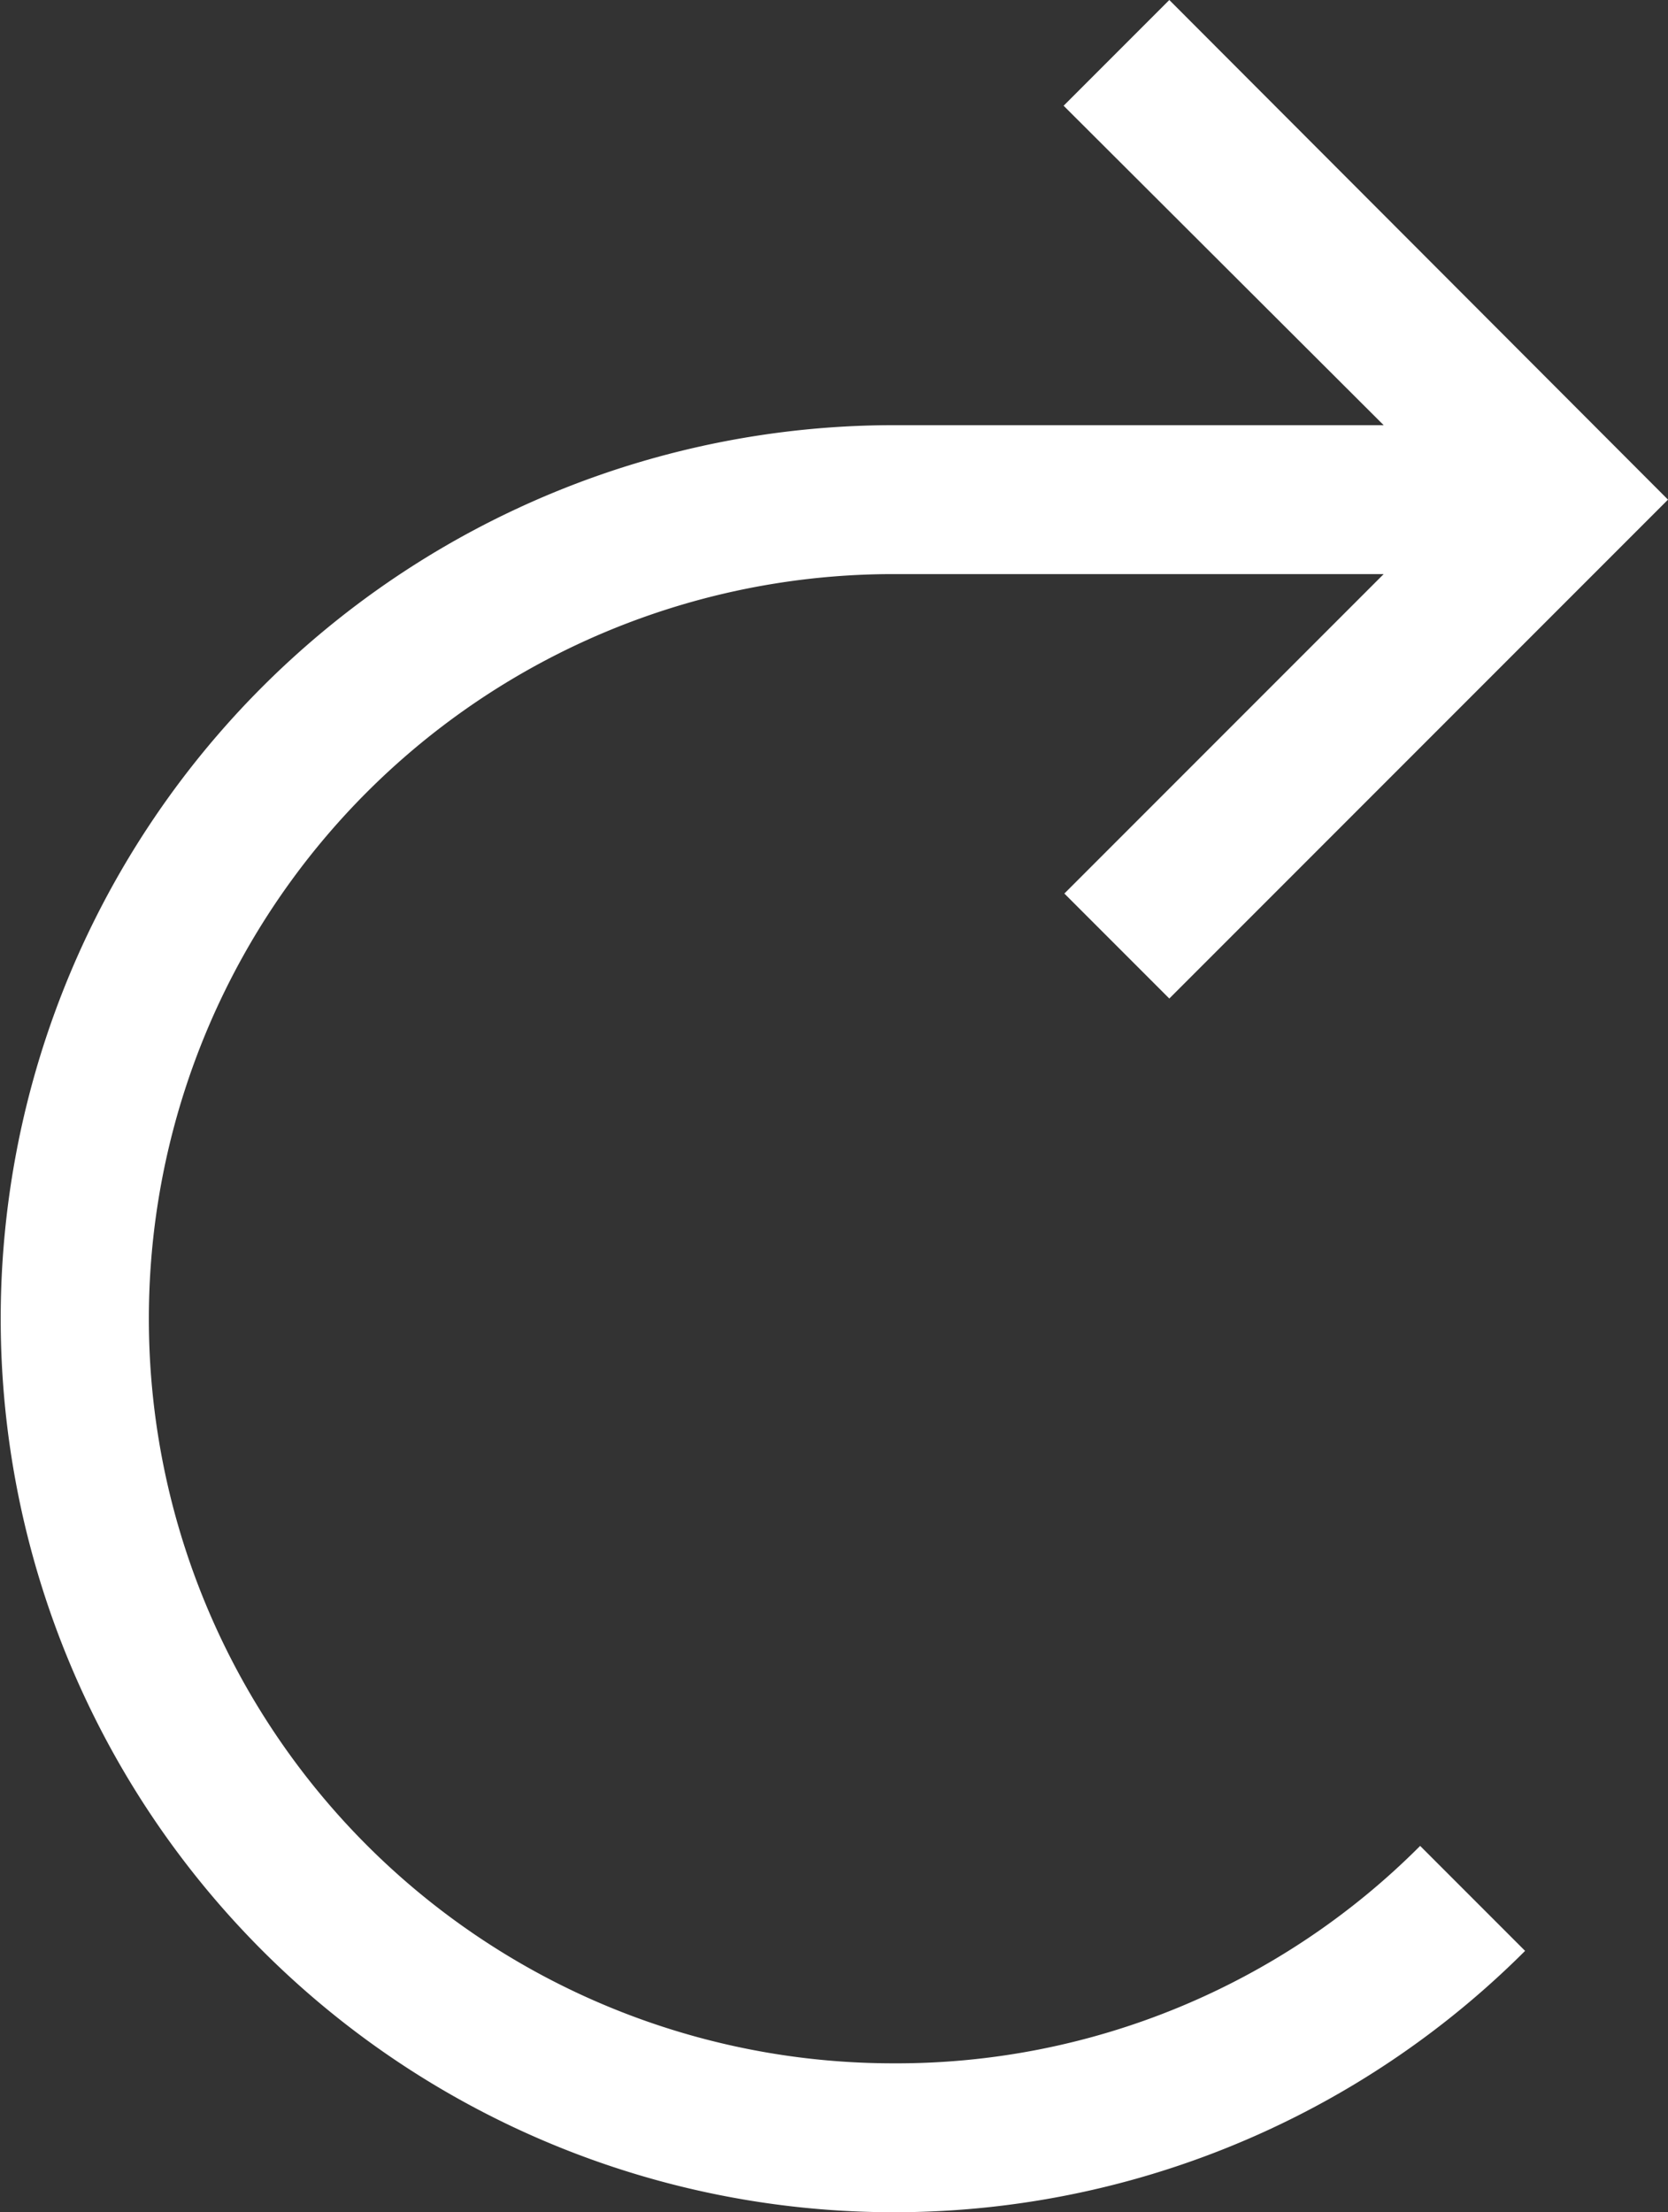 <svg id="Layer_1" data-name="Layer 1" xmlns="http://www.w3.org/2000/svg" width="22.41" height="29.71" viewBox="0 0 22.41 29.71"><rect x="0" y="0" width="22.41" height="29.71" fill="#333333" stroke="none"/><title>refresh_32</title><path d="M17,29A10,10,0,0,1,17,9h6.59l-4.29,4.29,1.41,1.41L27.41,8,20.71,1.29,19.29,2.71,23.59,7H17a12,12,0,1,0,8.49,20.49l-1.41-1.41A9.93,9.93,0,0,1,17,29Z" transform="translate(-5 -1.29)" fill="#fff"/></svg>